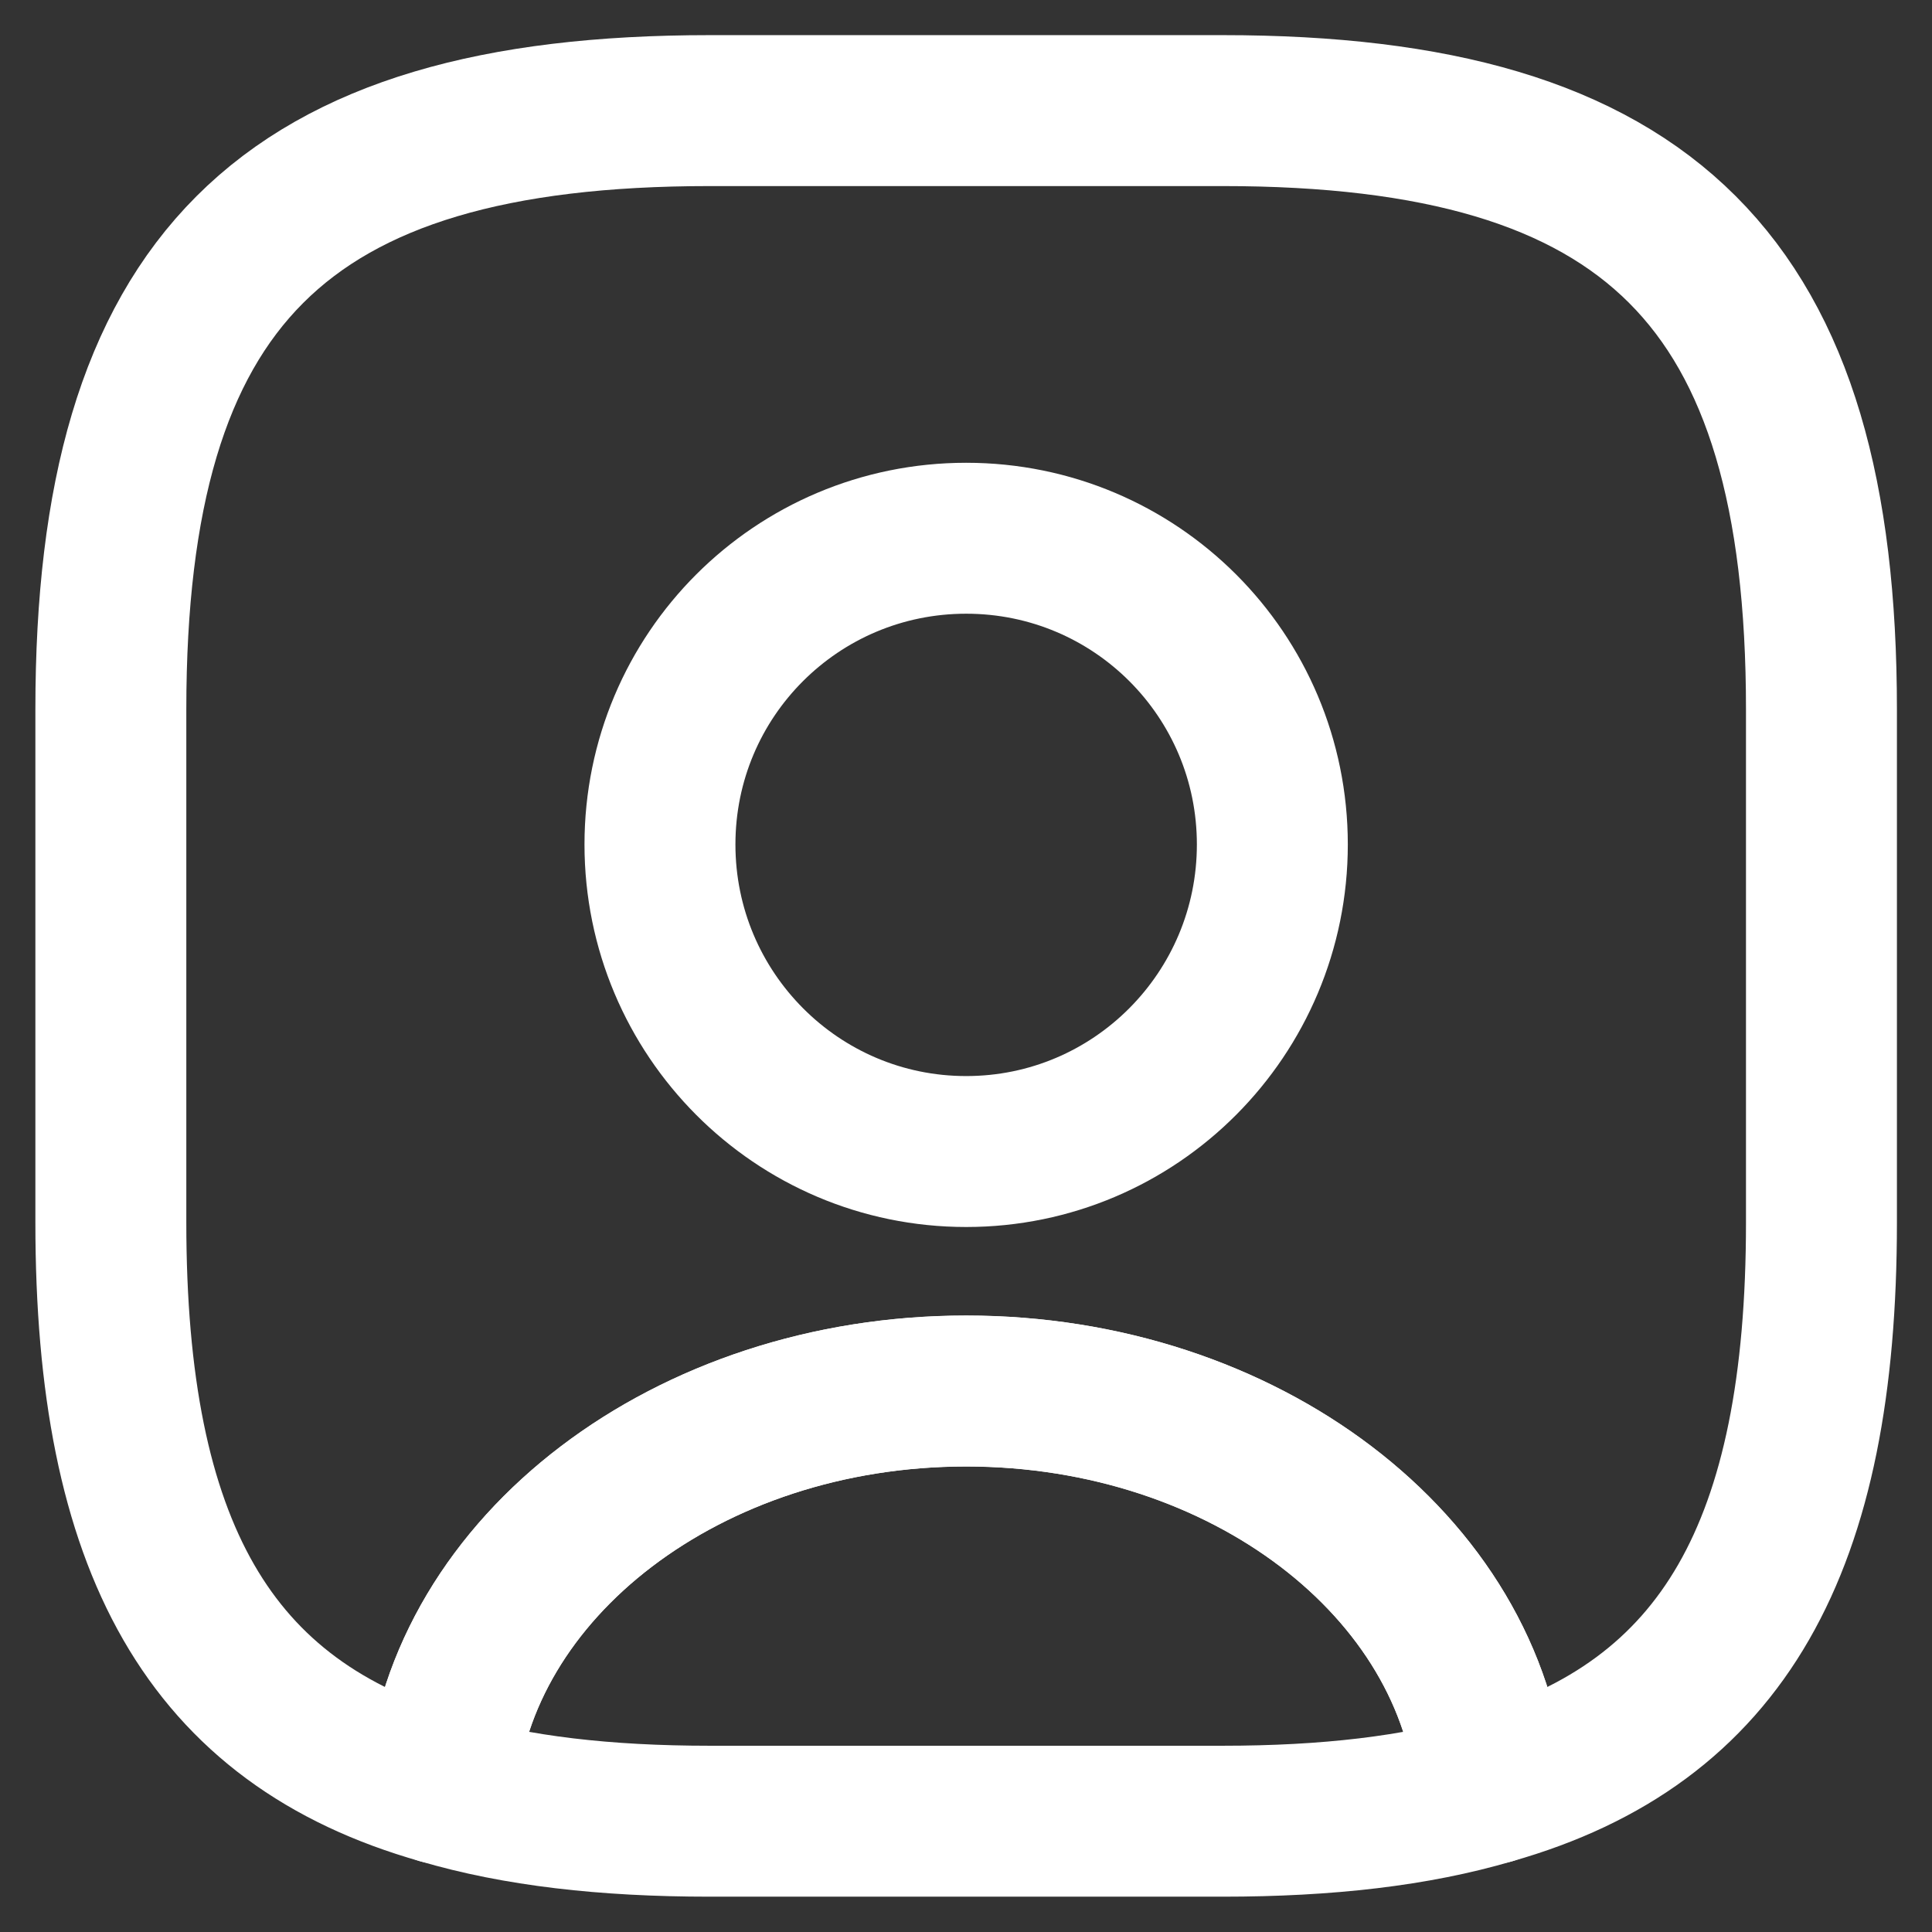 <svg width="32" height="32" viewBox="0 0 32 32" fill="none" xmlns="http://www.w3.org/2000/svg">
<rect x="0" y="0" width="32" height="32" fill="#333333" stroke="none"/>
<path d="M24.701 29.627C23.455 29.995 21.981 30.165 20.253 30.165H11.753C10.025 30.165 8.551 29.995 7.305 29.627C7.616 25.943 11.399 23.039 16.003 23.039C20.607 23.039 24.39 25.943 24.701 29.627Z" stroke="white" stroke-width="2.5" stroke-linecap="round" stroke-linejoin="round"/>
<path d="M20.253 1.832H11.753C4.669 1.832 1.836 4.665 1.836 11.749V20.249C1.836 25.604 3.451 28.536 7.304 29.627C7.616 25.944 11.398 23.04 16.003 23.04C20.607 23.04 24.389 25.944 24.701 29.627C28.554 28.536 30.169 25.604 30.169 20.249V11.749C30.169 4.665 27.336 1.832 20.253 1.832ZM16.003 19.073C13.198 19.073 10.931 16.792 10.931 13.987C10.931 11.182 13.198 8.915 16.003 8.915C18.808 8.915 21.074 11.182 21.074 13.987C21.074 16.792 18.808 19.073 16.003 19.073Z" stroke="white" stroke-width="2.5" stroke-linecap="round" stroke-linejoin="round"/>
</svg>
